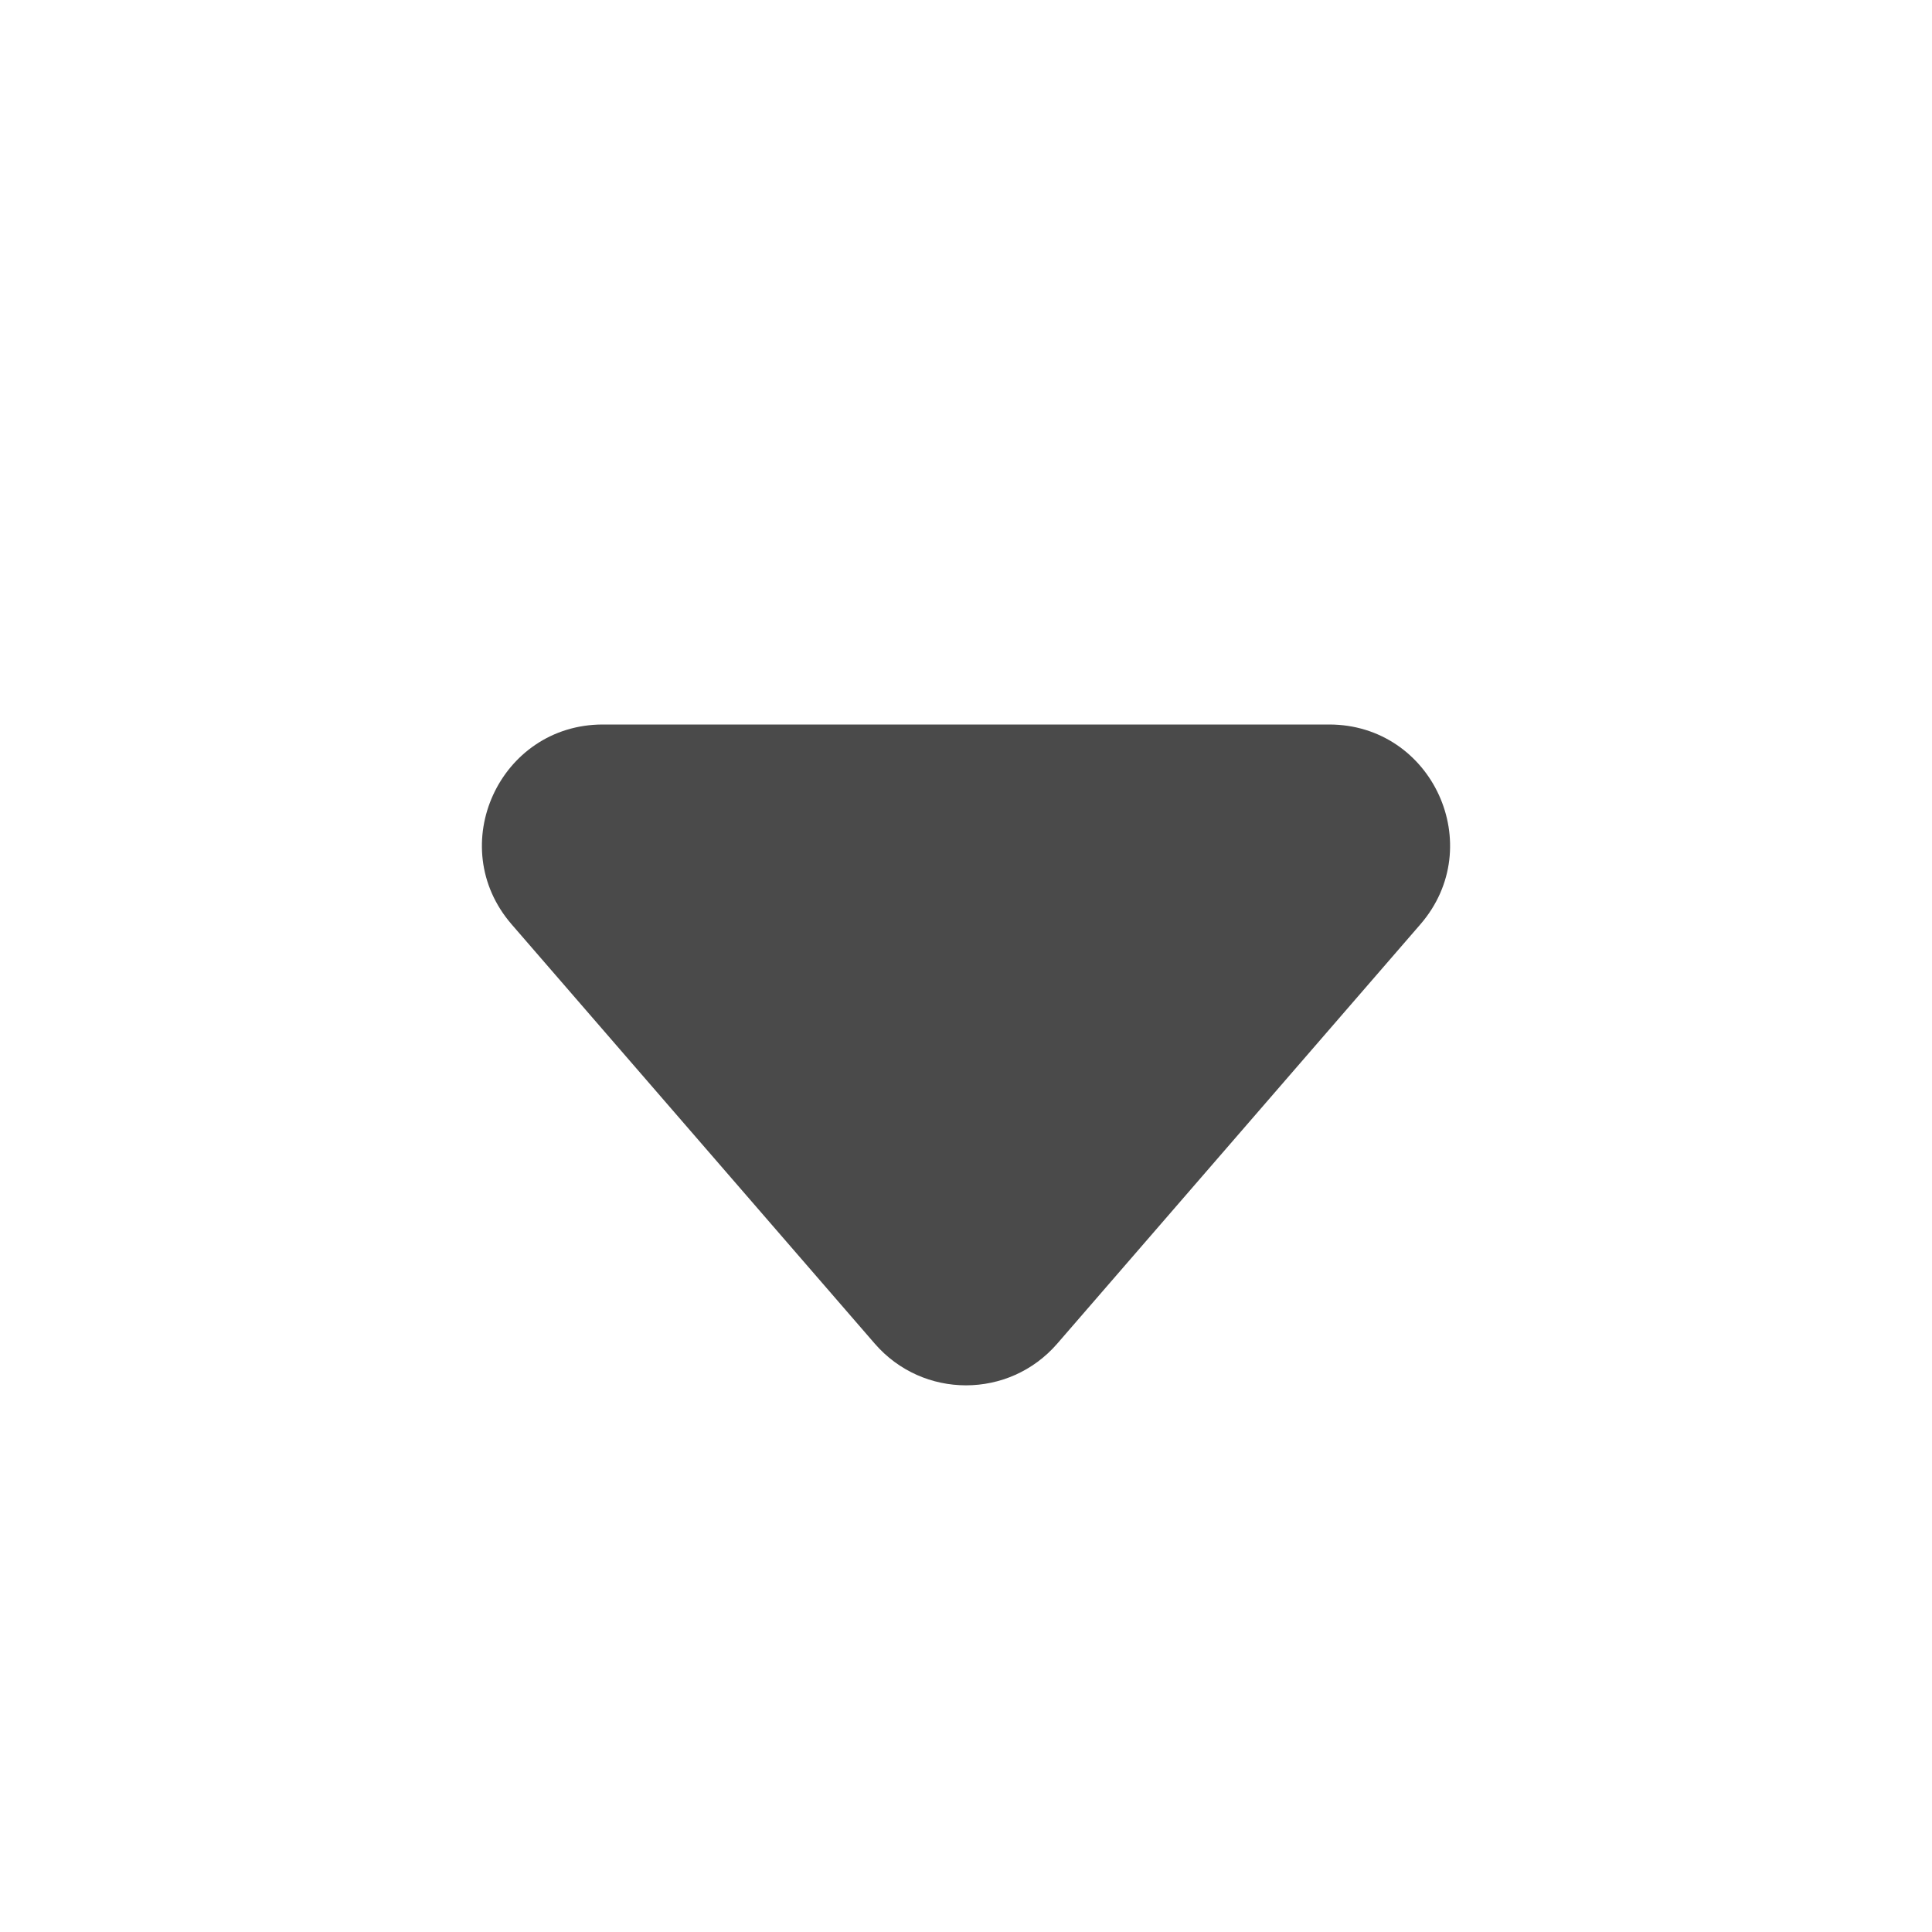 <svg width="16" height="16" viewBox="0 0 16 16" fill="none" xmlns="http://www.w3.org/2000/svg">
<path d="M8.756 11.127C8.357 11.588 7.643 11.588 7.244 11.127L4.237 7.655C3.676 7.007 4.136 6 4.993 6L11.007 6C11.864 6 12.324 7.007 11.763 7.655L8.756 11.127Z" fill="#4A4A4A"/>
</svg>
